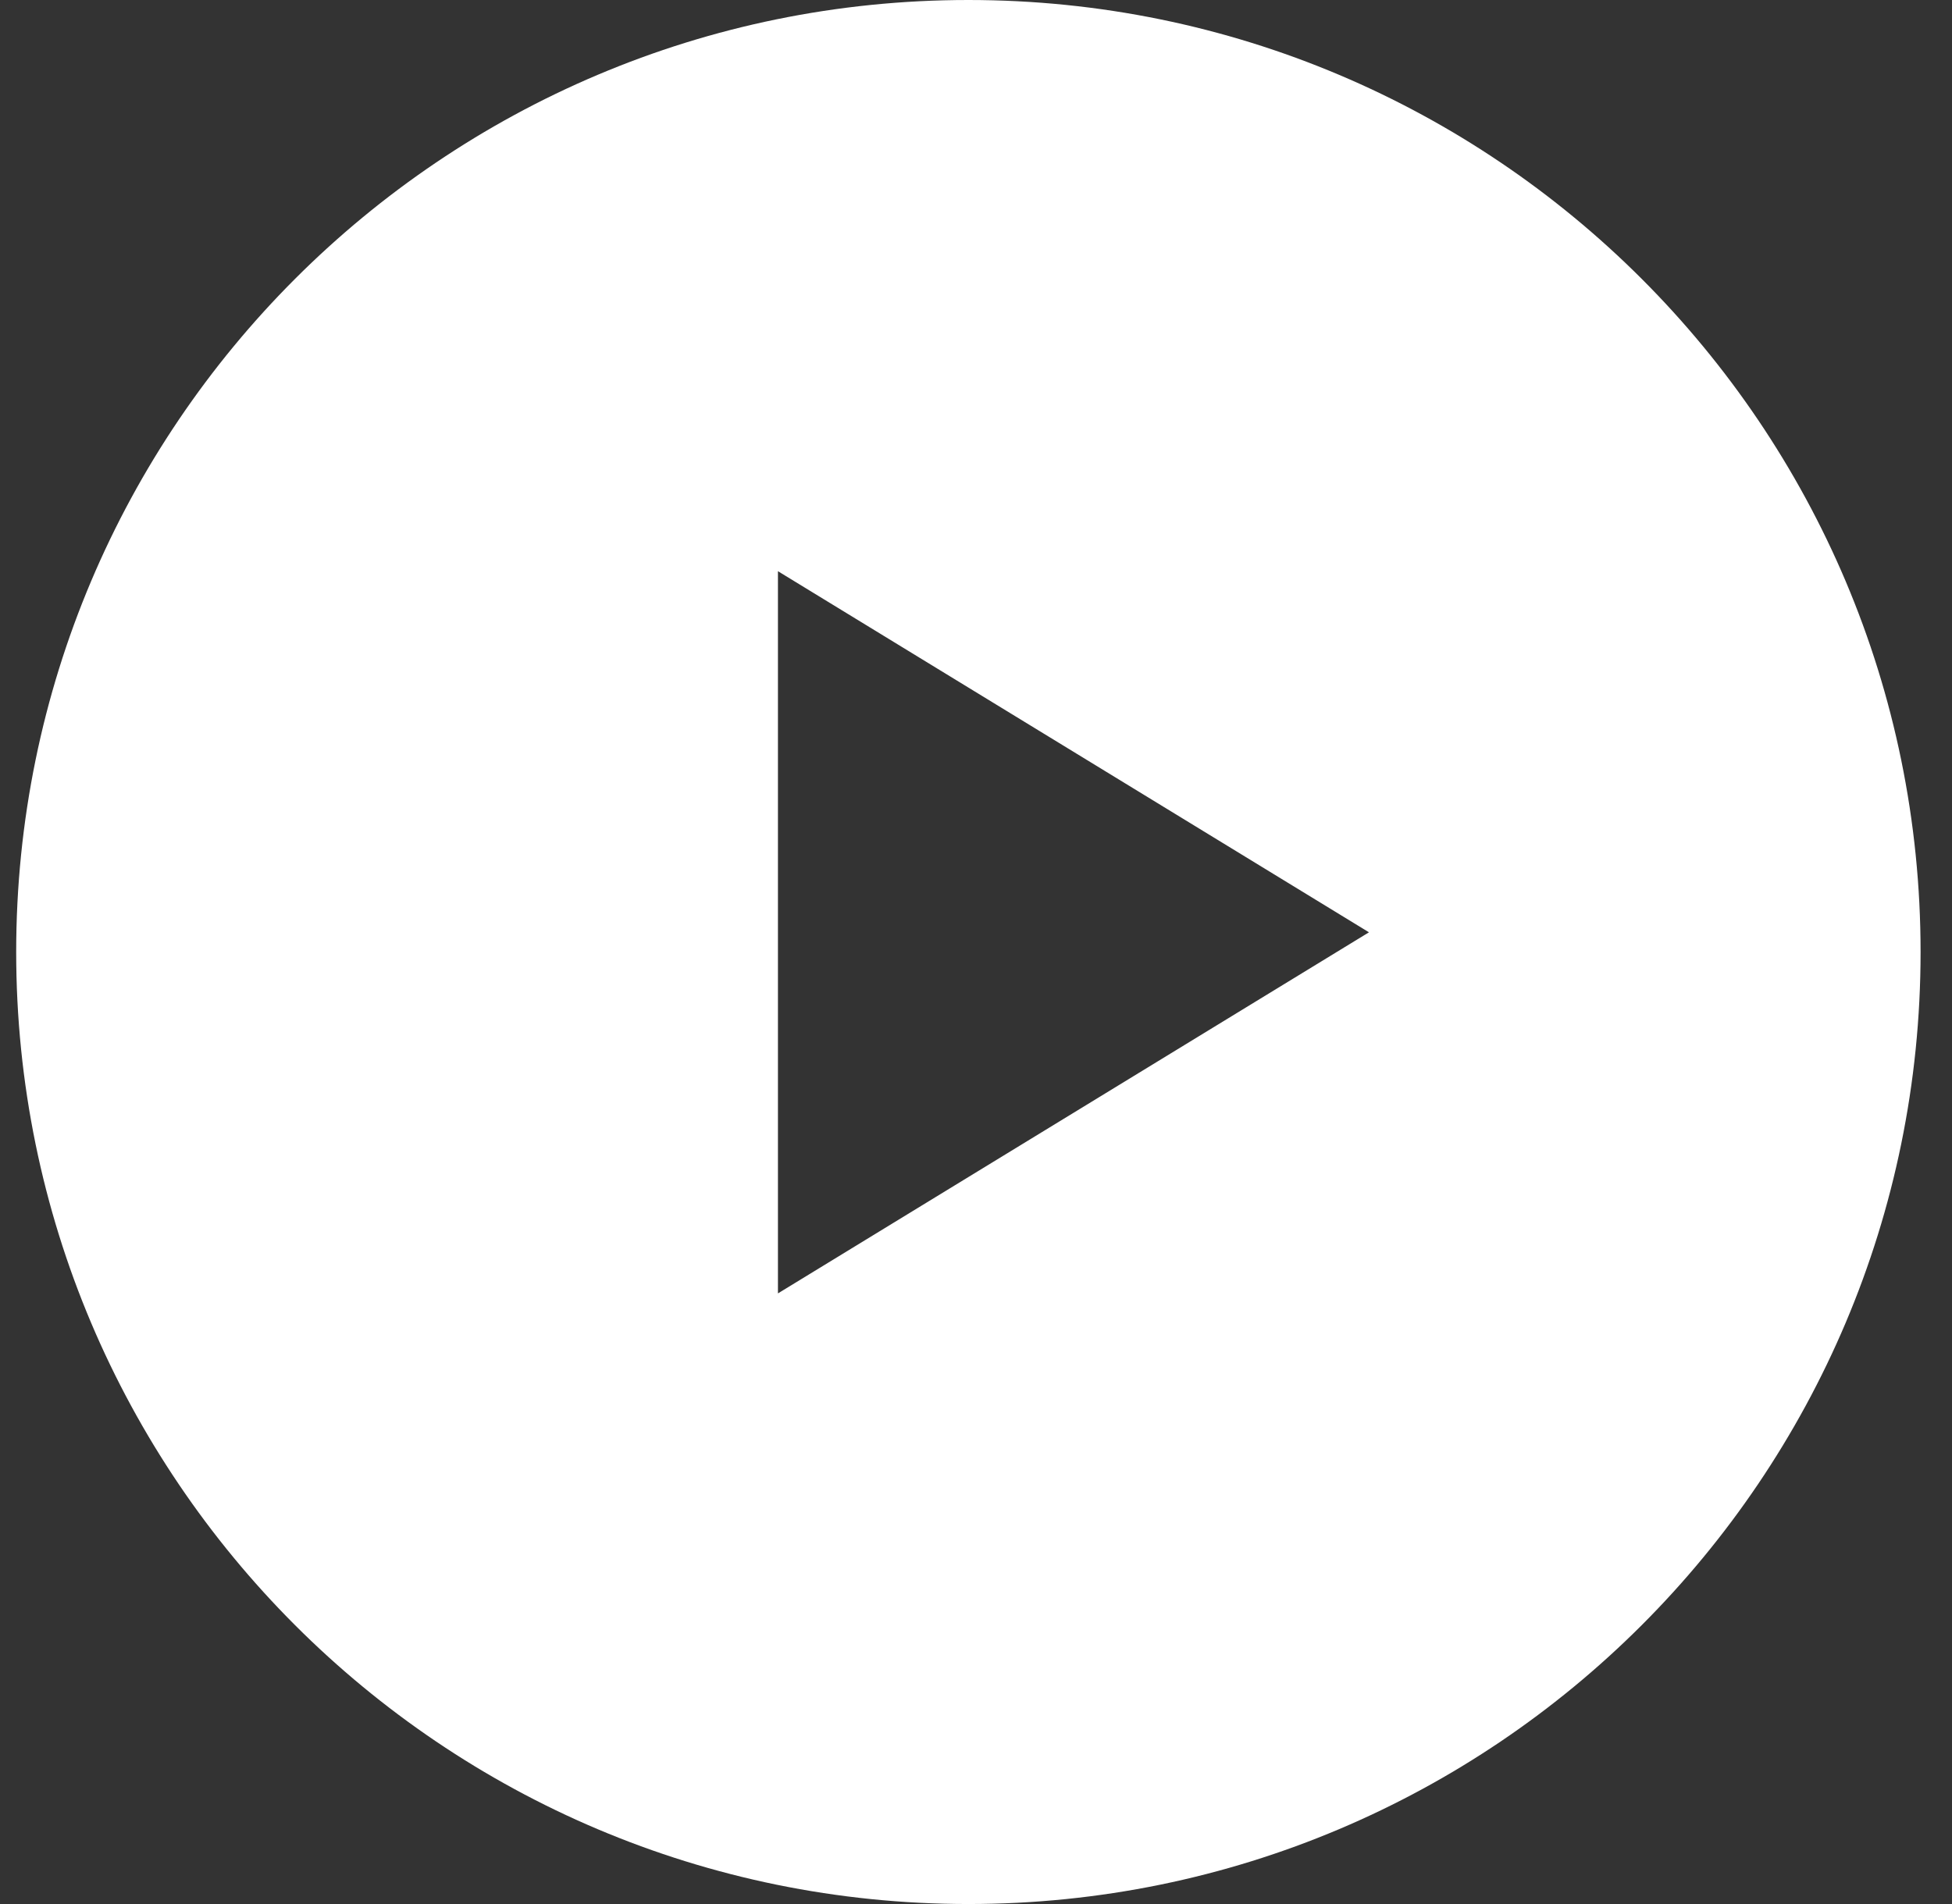 <svg width="41" height="40" viewBox="0 0 41 40" fill="none" xmlns="http://www.w3.org/2000/svg">
<rect x="0" y="0" width="41" height="40" fill="#333333" stroke="none"/>
<g id="play-icon">
<path id="Combined Shape" fill-rule="evenodd" clip-rule="evenodd" d="M20.34 40C31.386 40 40.34 31.046 40.34 20C40.34 8.954 31.386 0 20.34 0C9.294 0 0.34 8.954 0.34 20C0.34 31.046 9.294 40 20.34 40ZM16.34 27.172L28.754 19.586L16.34 12V27.172Z" fill="white"/>
</g>
</svg>
